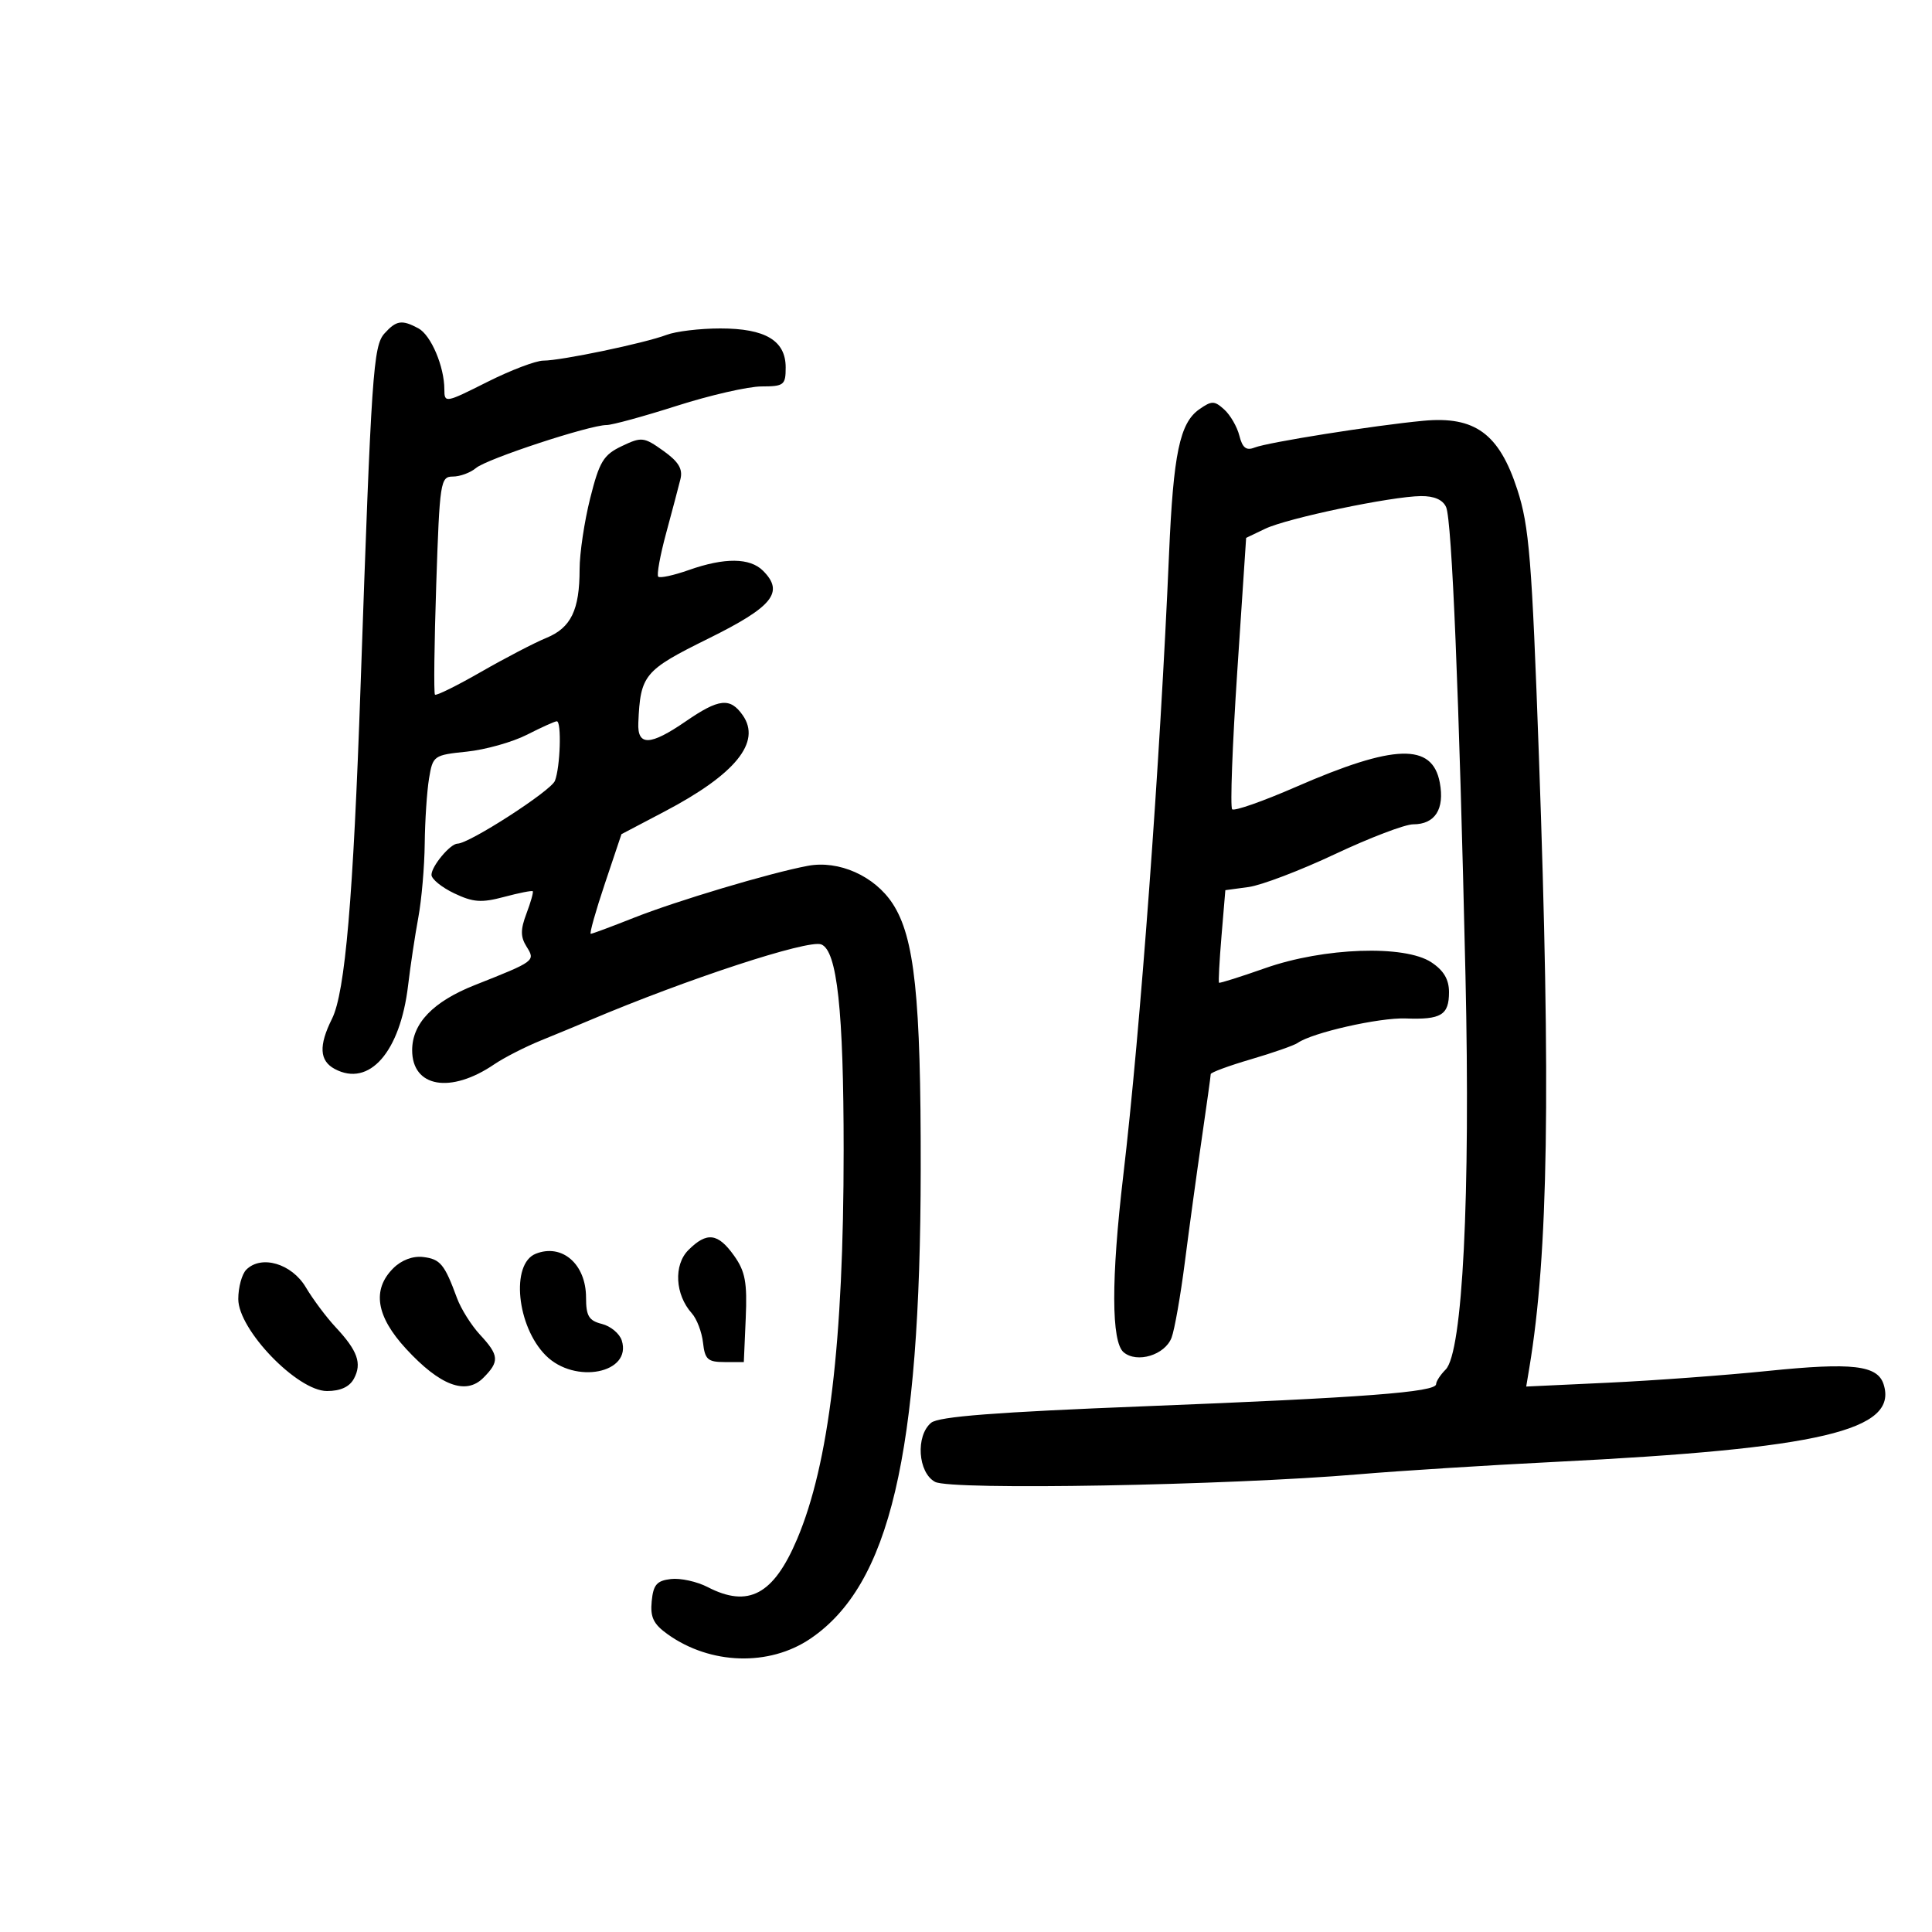 <svg xmlns="http://www.w3.org/2000/svg" width="300" height="300" viewBox="0 0 300 300" version="1.1">
	<path d="M 59.709 51.769 C 57.953 53.709, 57.672 57.855, 55.991 106.500 C 54.851 139.488, 53.598 154.096, 51.554 158.192 C 49.469 162.371, 49.597 164.714, 51.979 165.989 C 57.334 168.855, 62.145 163.369, 63.371 153 C 63.729 149.975, 64.440 145.250, 64.951 142.500 C 65.462 139.750, 65.913 134.575, 65.951 131 C 65.990 127.425, 66.292 122.870, 66.621 120.879 C 67.206 117.342, 67.344 117.244, 72.482 116.714 C 75.377 116.415, 79.584 115.232, 81.833 114.085 C 84.081 112.938, 86.163 112, 86.460 112 C 87.224 112, 86.998 119.150, 86.167 121.248 C 85.547 122.815, 72.854 131, 71.044 131 C 69.924 131, 67 134.503, 67 135.845 C 67 136.498, 68.588 137.790, 70.529 138.715 C 73.468 140.117, 74.761 140.210, 78.270 139.273 C 80.587 138.655, 82.591 138.258, 82.724 138.390 C 82.857 138.523, 82.421 140.074, 81.755 141.837 C 80.807 144.349, 80.809 145.464, 81.763 146.991 C 83.155 149.220, 83.126 149.242, 73.722 152.966 C 67.243 155.533, 64 158.906, 64 163.078 C 64 168.852, 69.974 169.877, 76.746 165.267 C 78.261 164.236, 81.525 162.568, 84 161.560 C 86.475 160.553, 89.850 159.156, 91.500 158.456 C 106.642 152.035, 125.473 145.861, 127.521 146.646 C 129.989 147.594, 131 156.886, 131 178.629 C 131 208.340, 128.730 227.303, 123.772 239 C 120.118 247.622, 116.214 249.714, 109.884 246.440 C 108.225 245.582, 105.660 245.019, 104.184 245.190 C 101.988 245.444, 101.445 246.071, 101.195 248.642 C 100.952 251.136, 101.470 252.199, 103.704 253.789 C 110.319 258.500, 119.423 258.781, 125.804 254.473 C 138.161 246.129, 142.912 225.954, 142.968 181.582 C 143.002 154.849, 142.018 145.531, 138.607 140.311 C 135.799 136.013, 130.251 133.543, 125.437 134.446 C 119.537 135.553, 105.034 139.889, 98.329 142.550 C 94.936 143.898, 91.968 145, 91.736 145 C 91.503 145, 92.480 141.519, 93.906 137.264 L 96.500 129.529 103.190 126.014 C 114.204 120.228, 118.257 115.239, 115.333 111.065 C 113.380 108.277, 111.645 108.460, 106.500 112 C 100.951 115.818, 98.962 115.885, 99.118 112.250 C 99.440 104.768, 99.997 104.098, 110 99.155 C 120.015 94.205, 121.821 91.964, 118.482 88.625 C 116.452 86.595, 112.511 86.556, 106.970 88.511 C 104.615 89.342, 102.474 89.807, 102.212 89.546 C 101.950 89.284, 102.502 86.241, 103.439 82.785 C 104.375 79.328, 105.375 75.547, 105.662 74.383 C 106.047 72.815, 105.354 71.676, 102.993 69.995 C 99.973 67.844, 99.630 67.806, 96.544 69.278 C 93.704 70.632, 93.074 71.672, 91.643 77.371 C 90.739 80.968, 90 85.927, 90 88.390 C 90 94.730, 88.666 97.484, 84.834 99.055 C 83 99.806, 78.440 102.179, 74.699 104.327 C 70.959 106.474, 67.737 108.067, 67.540 107.866 C 67.343 107.665, 67.432 99.963, 67.739 90.750 C 68.270 74.786, 68.391 74, 70.319 74 C 71.432 74, 73.053 73.401, 73.921 72.668 C 75.604 71.248, 91.555 66, 94.187 66 C 95.049 66, 99.973 64.653, 105.127 63.006 C 110.282 61.359, 116.188 60.009, 118.250 60.006 C 121.733 60, 122 59.790, 122 57.057 C 122 52.882, 118.843 51, 111.843 51 C 108.701 51, 104.946 51.450, 103.499 52.001 C 100.117 53.286, 87.144 55.998, 84.370 55.999 C 83.199 56, 79.262 57.499, 75.620 59.332 C 69.166 62.580, 69 62.609, 69 60.481 C 69 56.917, 66.922 52.029, 64.961 50.979 C 62.406 49.612, 61.544 49.742, 59.709 51.769 M 186.222 63.557 C 183.195 65.678, 182.198 70.443, 181.529 86 C 180.134 118.447, 177.070 160.057, 174.420 182.543 C 172.528 198.593, 172.552 208.383, 174.487 209.989 C 176.577 211.724, 180.897 210.402, 181.919 207.714 C 182.385 206.488, 183.313 201.213, 183.982 195.992 C 184.651 190.771, 185.828 182.171, 186.599 176.881 C 187.370 171.590, 188 167.049, 188 166.789 C 188 166.529, 190.813 165.491, 194.250 164.483 C 197.688 163.474, 200.950 162.332, 201.500 161.945 C 203.769 160.348, 214.182 157.991, 218.282 158.146 C 223.788 158.354, 225 157.616, 225 154.056 C 225 152.078, 224.174 150.687, 222.250 149.420 C 218.106 146.693, 205.572 147.132, 196.500 150.320 C 192.650 151.674, 189.406 152.699, 189.291 152.598 C 189.176 152.497, 189.349 149.223, 189.676 145.321 L 190.271 138.227 193.886 137.736 C 195.873 137.466, 201.915 135.165, 207.310 132.622 C 212.706 130.080, 218.163 128, 219.438 128 C 222.837 128, 224.342 125.639, 223.570 121.519 C 222.410 115.336, 216.533 115.515, 201.210 122.200 C 196.100 124.429, 191.654 125.988, 191.330 125.663 C 191.005 125.339, 191.361 115.724, 192.120 104.297 L 193.500 83.520 196.470 82.100 C 199.902 80.459, 216.013 77.082, 220.643 77.033 C 222.700 77.011, 224.051 77.605, 224.554 78.750 C 225.452 80.799, 226.575 107.975, 227.559 151.500 C 228.336 185.838, 227.117 210.026, 224.477 212.665 C 223.665 213.478, 223 214.496, 223 214.927 C 223 216.171, 211.804 217.022, 177.839 218.360 C 154.629 219.274, 145.755 219.959, 144.589 220.926 C 142.150 222.950, 142.531 228.678, 145.200 230.107 C 147.673 231.431, 190.608 230.660, 211 228.926 C 217.325 228.388, 231.003 227.524, 241.396 227.006 C 282.742 224.946, 294.758 222.114, 292.489 214.965 C 291.544 211.988, 287.641 211.535, 274.500 212.880 C 267.900 213.555, 256.760 214.376, 249.745 214.705 L 236.990 215.302 237.473 212.401 C 240.419 194.737, 240.818 169.335, 238.964 117.500 C 237.866 86.781, 237.455 81.707, 235.606 76.019 C 232.783 67.333, 229.025 64.585, 221 65.340 C 213.378 66.058, 196.859 68.681, 194.792 69.503 C 193.520 70.008, 192.922 69.538, 192.452 67.665 C 192.104 66.280, 191.048 64.448, 190.104 63.594 C 188.567 62.203, 188.161 62.199, 186.222 63.557 M 106.896 194.104 C 104.572 196.428, 104.821 201.028, 107.428 203.934 C 108.201 204.795, 108.983 206.850, 109.166 208.500 C 109.455 211.093, 109.907 211.500, 112.500 211.500 L 115.500 211.500 115.796 204.720 C 116.041 199.115, 115.726 197.424, 113.978 194.970 C 111.477 191.457, 109.753 191.247, 106.896 194.104 M 83.185 194.684 C 79.273 196.249, 80.237 205.965, 84.753 210.480 C 89.269 214.997, 98.162 213.238, 96.547 208.147 C 96.207 207.076, 94.819 205.921, 93.464 205.580 C 91.436 205.071, 91 204.346, 91 201.481 C 91 196.289, 87.274 193.048, 83.185 194.684 M 61.061 196.939 C 57.738 200.262, 58.396 204.390, 63.055 209.444 C 68.326 215.162, 72.329 216.671, 75.039 213.961 C 77.583 211.417, 77.512 210.465, 74.540 207.259 C 73.187 205.800, 71.574 203.232, 70.957 201.553 C 69.027 196.303, 68.372 195.509, 65.710 195.189 C 64.107 194.997, 62.337 195.663, 61.061 196.939 M 38.245 197.155 C 37.560 197.840, 37 199.895, 37 201.721 C 37 206.487, 46.175 216, 50.771 216 C 52.867 216, 54.277 215.351, 54.961 214.072 C 56.229 211.703, 55.531 209.740, 52.124 206.093 C 50.681 204.548, 48.594 201.757, 47.487 199.892 C 45.303 196.212, 40.585 194.815, 38.245 197.155" stroke="none" fill="black" fill-rule="evenodd"/>
</svg>